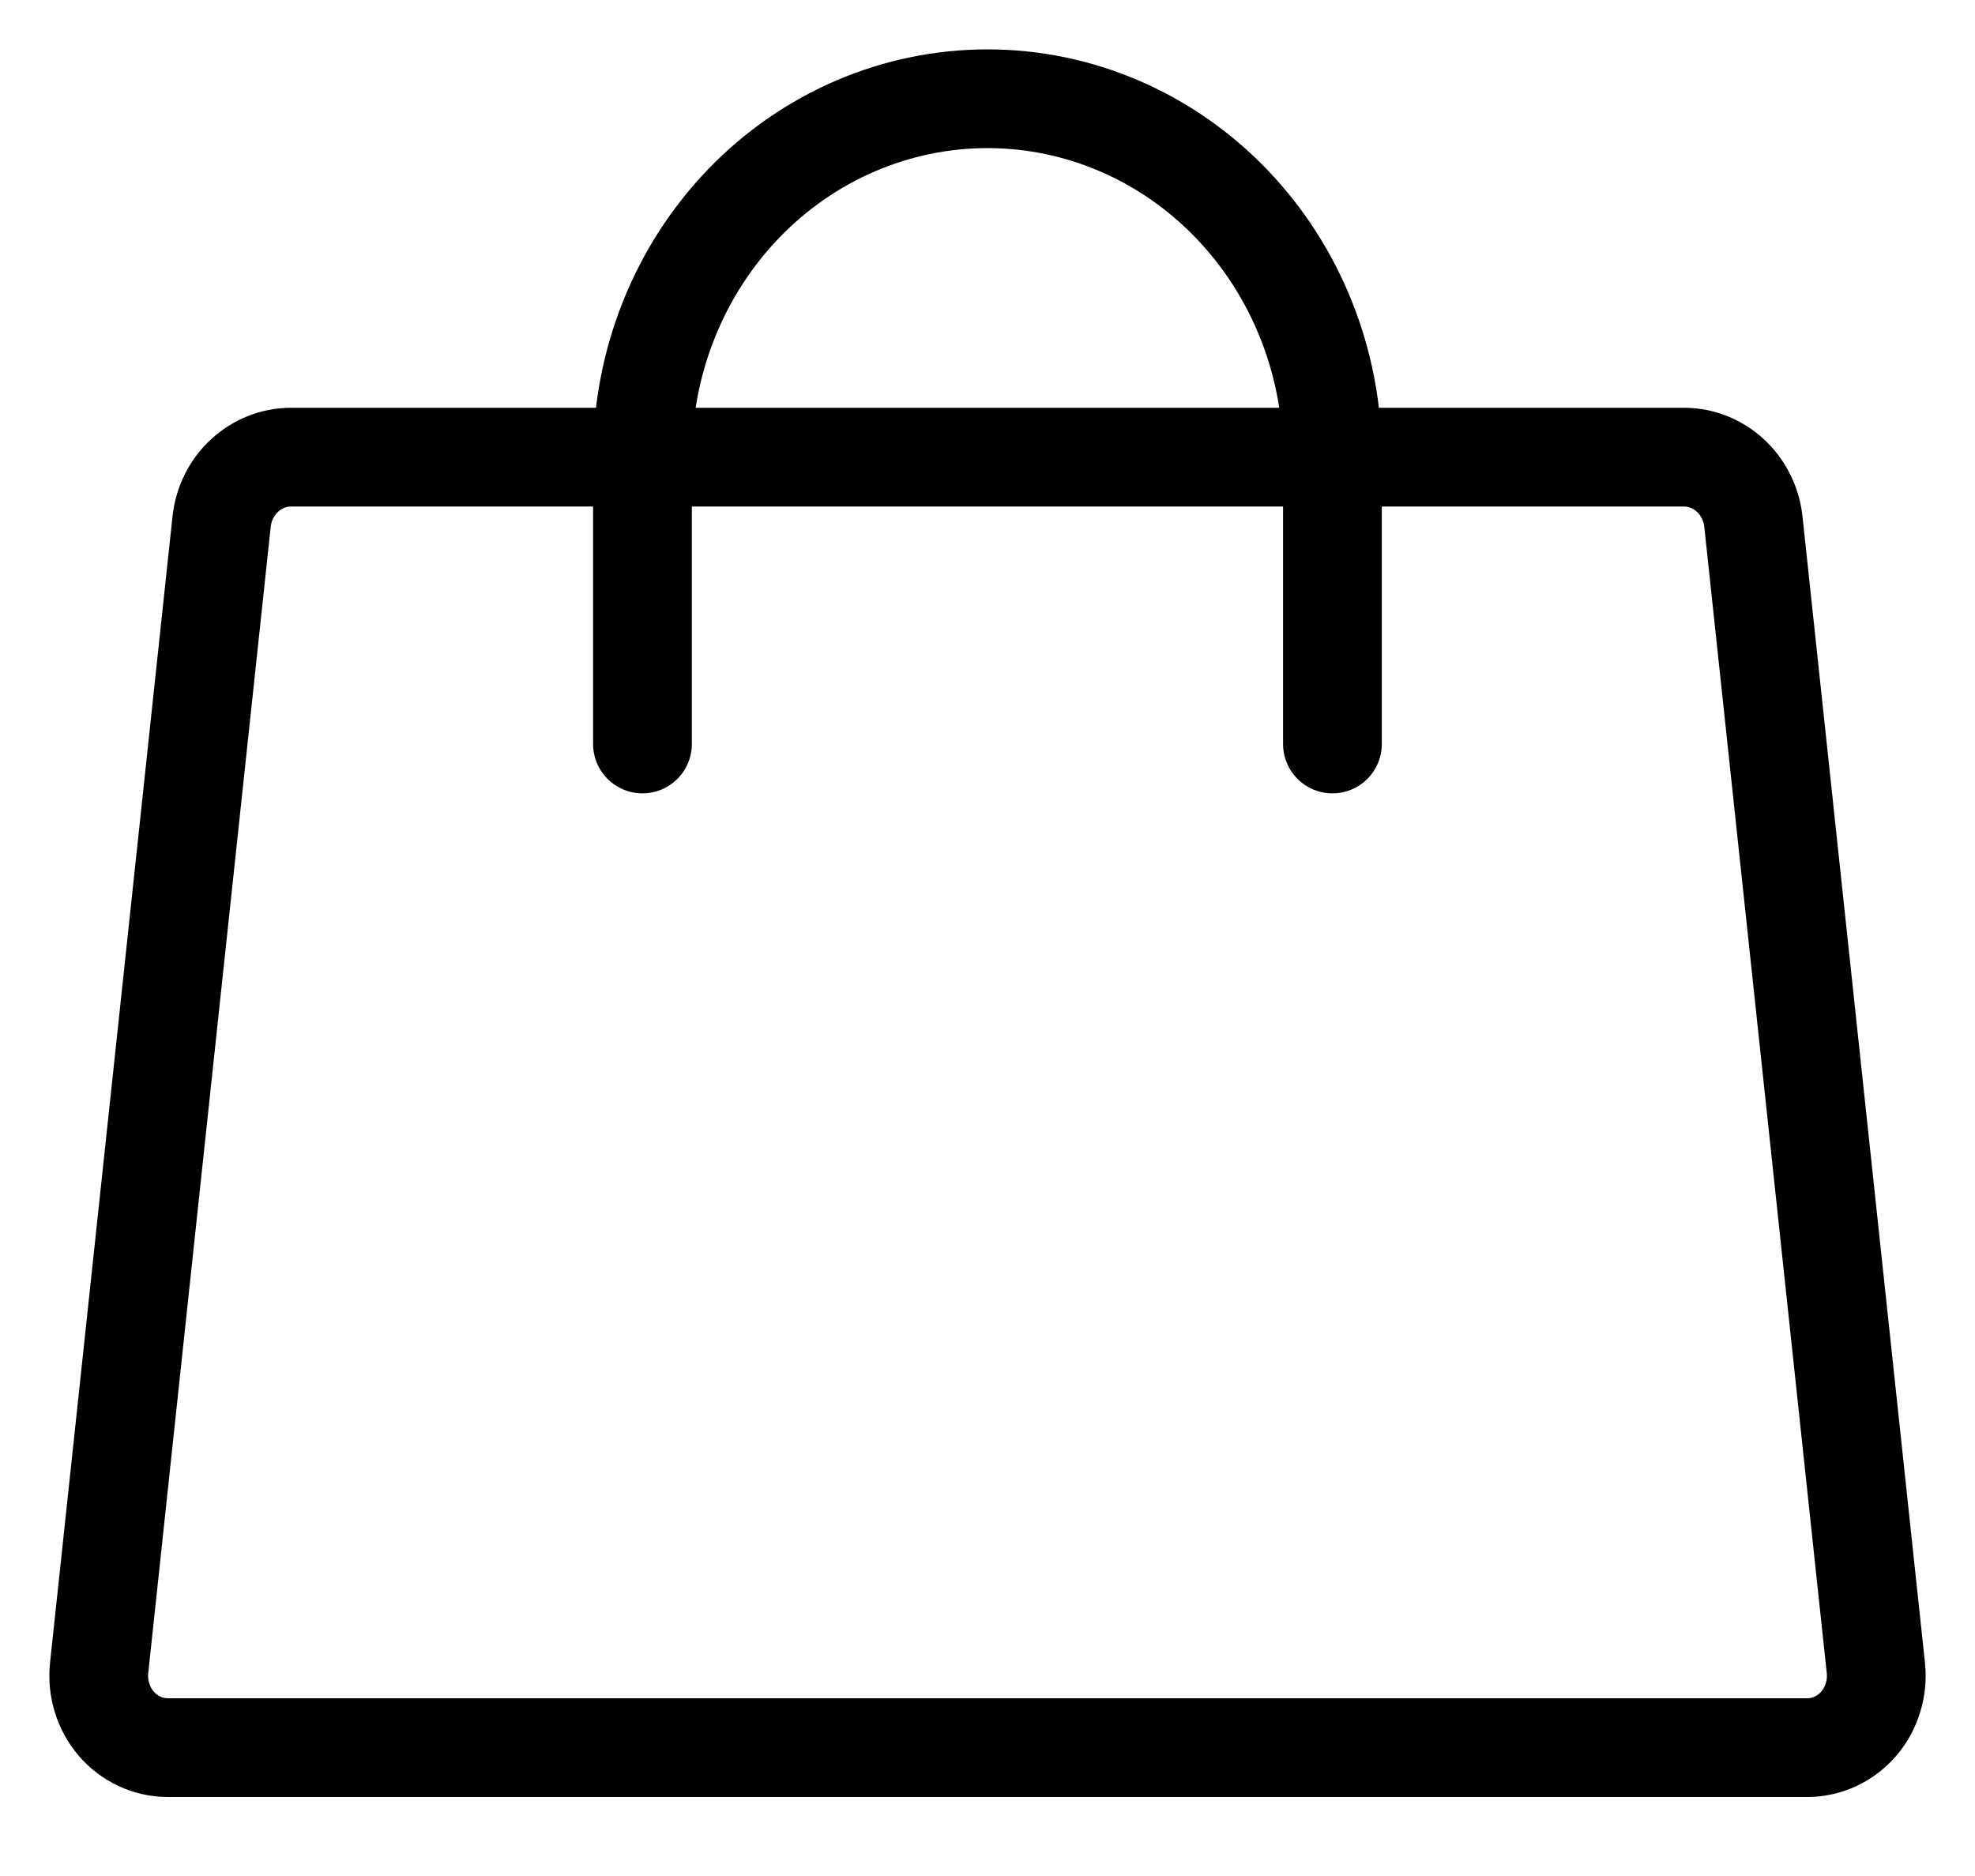 <svg width="20" height="19" viewBox="0 0 20 19" fill="none" xmlns="http://www.w3.org/2000/svg">
<path d="M6.506 7.535V4.63C6.506 3.668 6.874 2.744 7.529 2.063C8.184 1.382 9.073 1 10 1C10.926 1 11.815 1.382 12.47 2.063C13.125 2.744 13.493 3.668 13.493 4.63V7.535M17.057 4.63H2.943C2.771 4.631 2.606 4.697 2.477 4.816C2.348 4.934 2.266 5.098 2.245 5.275L1.004 16.892C0.993 16.994 1.003 17.096 1.033 17.193C1.062 17.29 1.111 17.38 1.176 17.456C1.241 17.532 1.321 17.593 1.41 17.635C1.5 17.677 1.596 17.699 1.694 17.7H18.306C18.404 17.699 18.5 17.677 18.59 17.635C18.679 17.593 18.759 17.532 18.824 17.456C18.889 17.38 18.938 17.29 18.967 17.193C18.997 17.096 19.007 16.994 18.996 16.892L17.755 5.275C17.734 5.098 17.651 4.934 17.523 4.816C17.394 4.697 17.229 4.631 17.057 4.63Z" stroke="#000000" strokeWidth="1.326" stroke-linecap="round" stroke-linejoin="round"/>
</svg>
